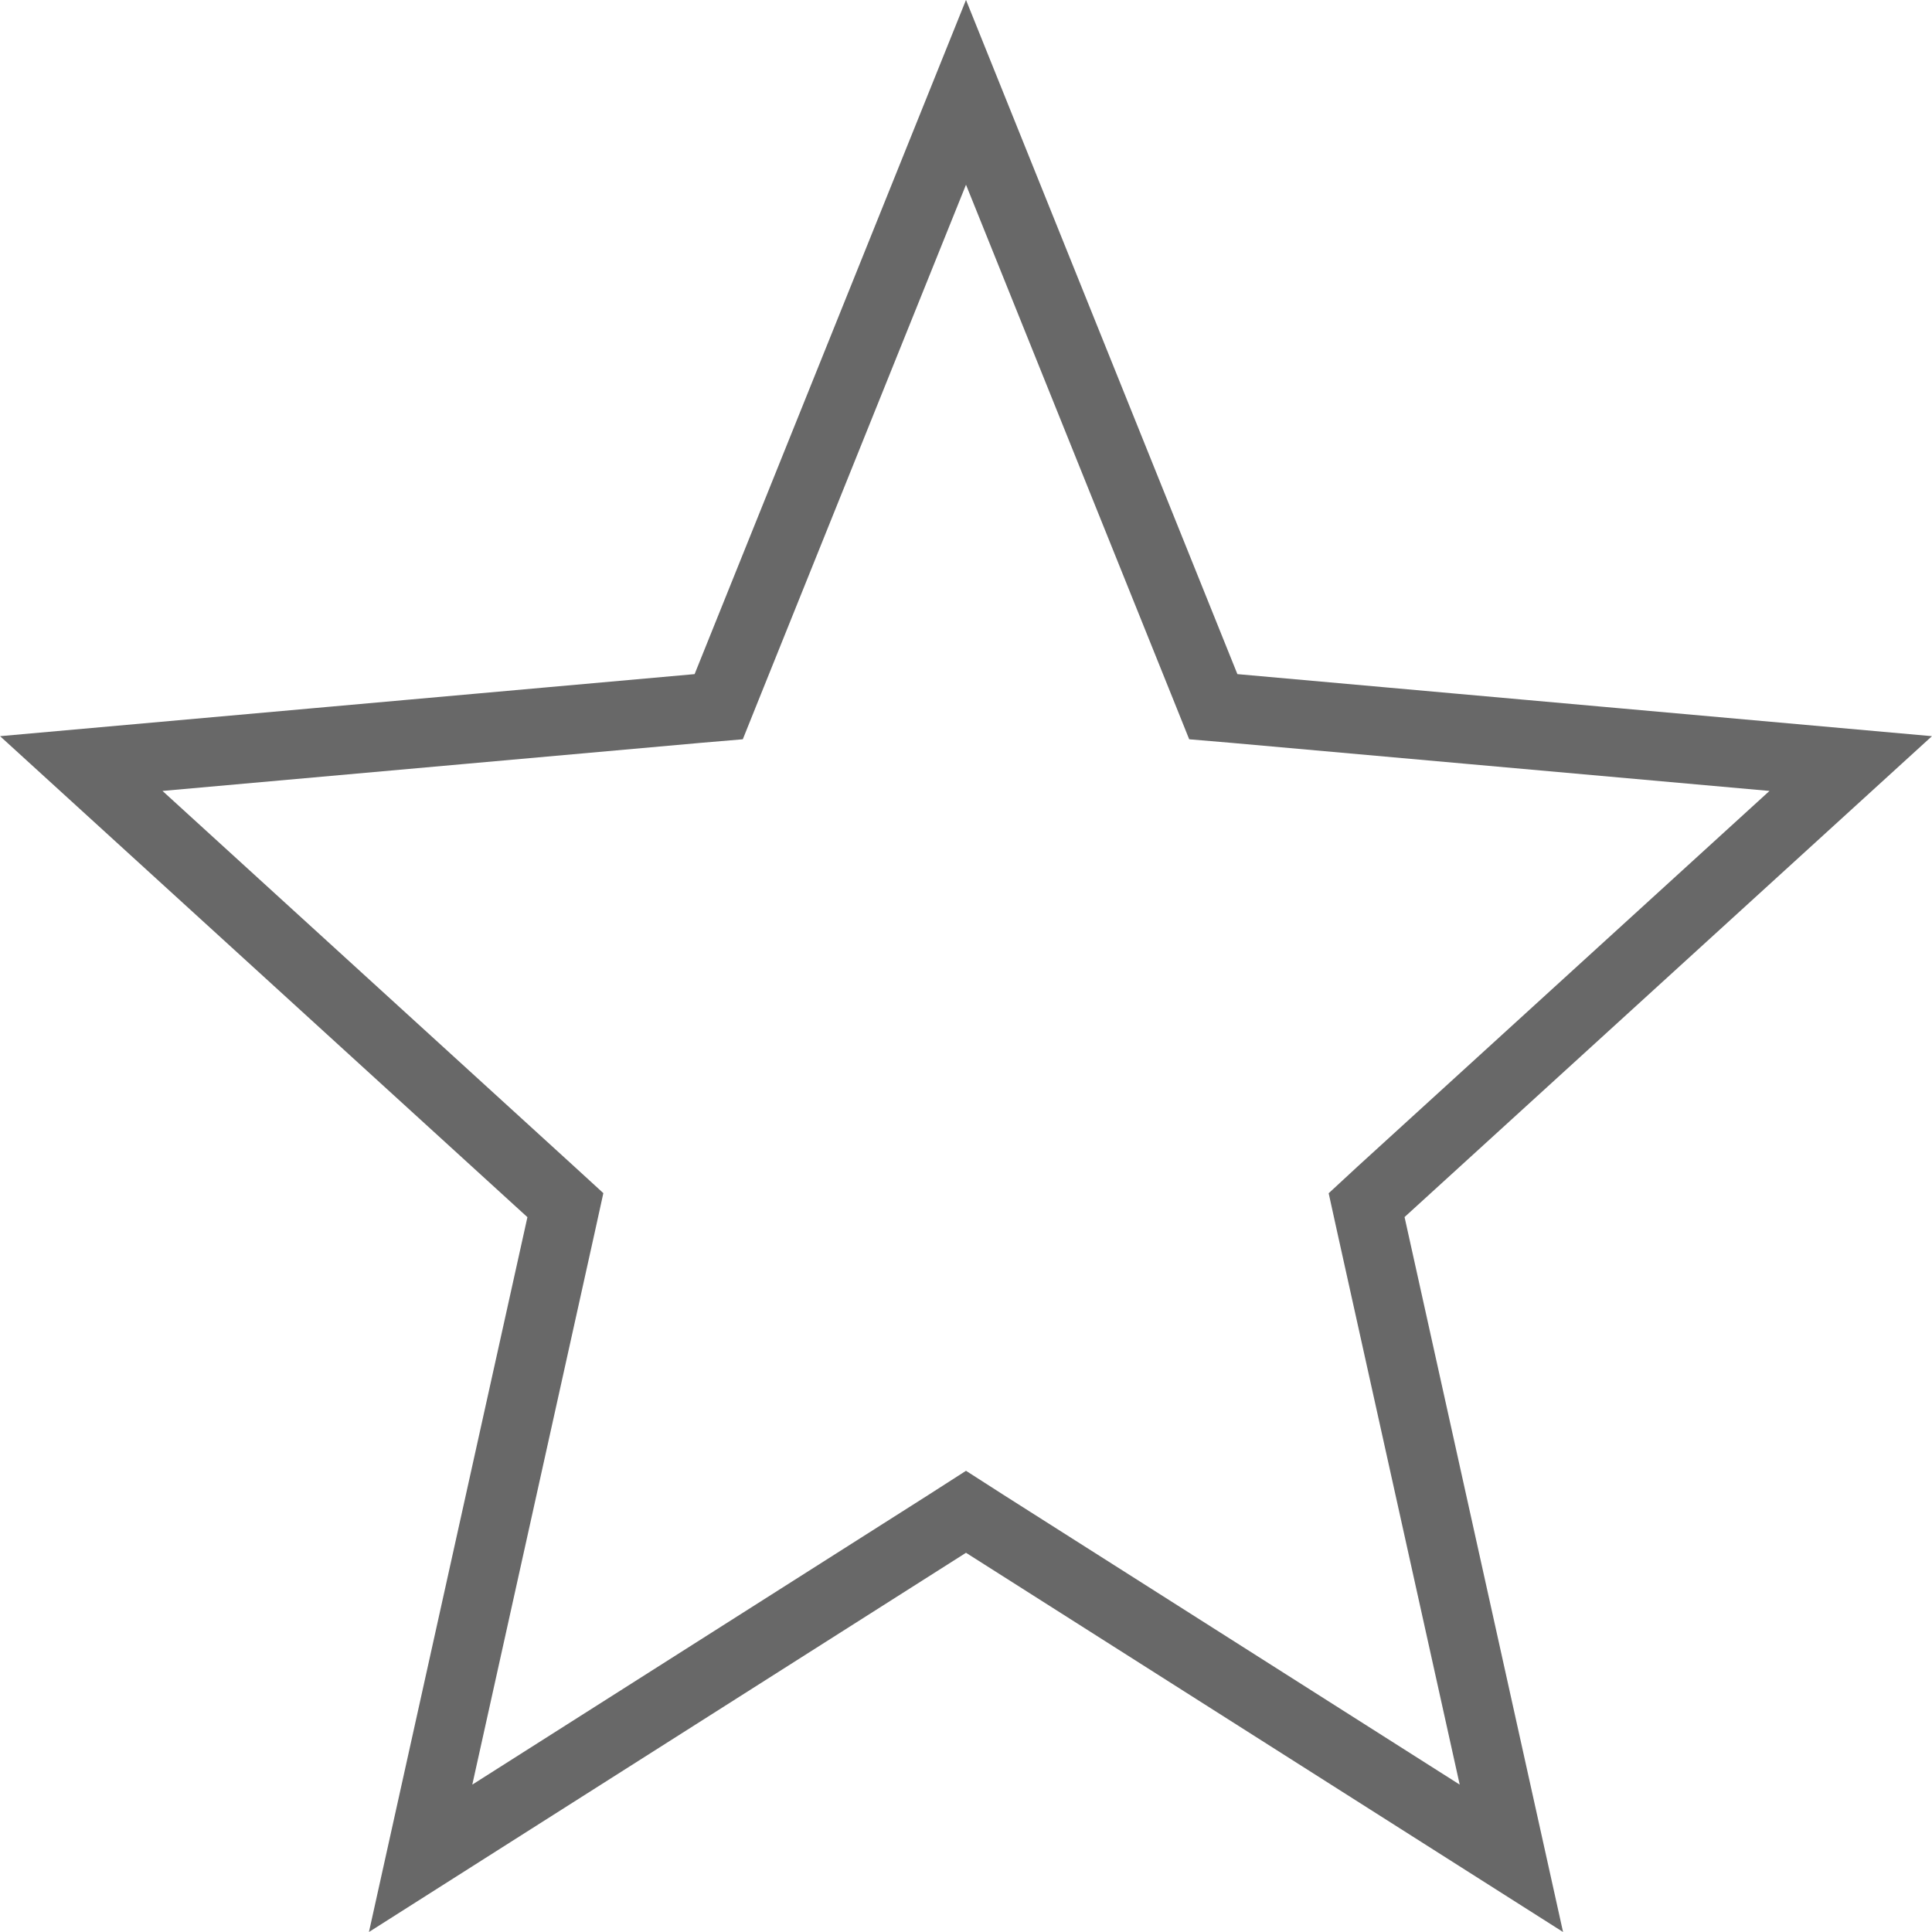 <svg width="14" height="14" viewBox="0 0 14 14" fill="none" xmlns="http://www.w3.org/2000/svg">
<path d="M7.134 11.041L7 10.955L6.866 11.041L3.048 13.466L4.066 8.874L4.097 8.733L3.99 8.635L0.589 5.533L5.055 5.134L5.208 5.121L5.265 4.979L7 0.669L8.735 4.979L8.792 5.121L8.945 5.134L13.411 5.533L10.009 8.635L9.903 8.733L9.934 8.874L10.952 13.466L7.134 11.041Z" stroke="black" stroke-opacity="0.59" stroke-width="0.5"/>
</svg>
